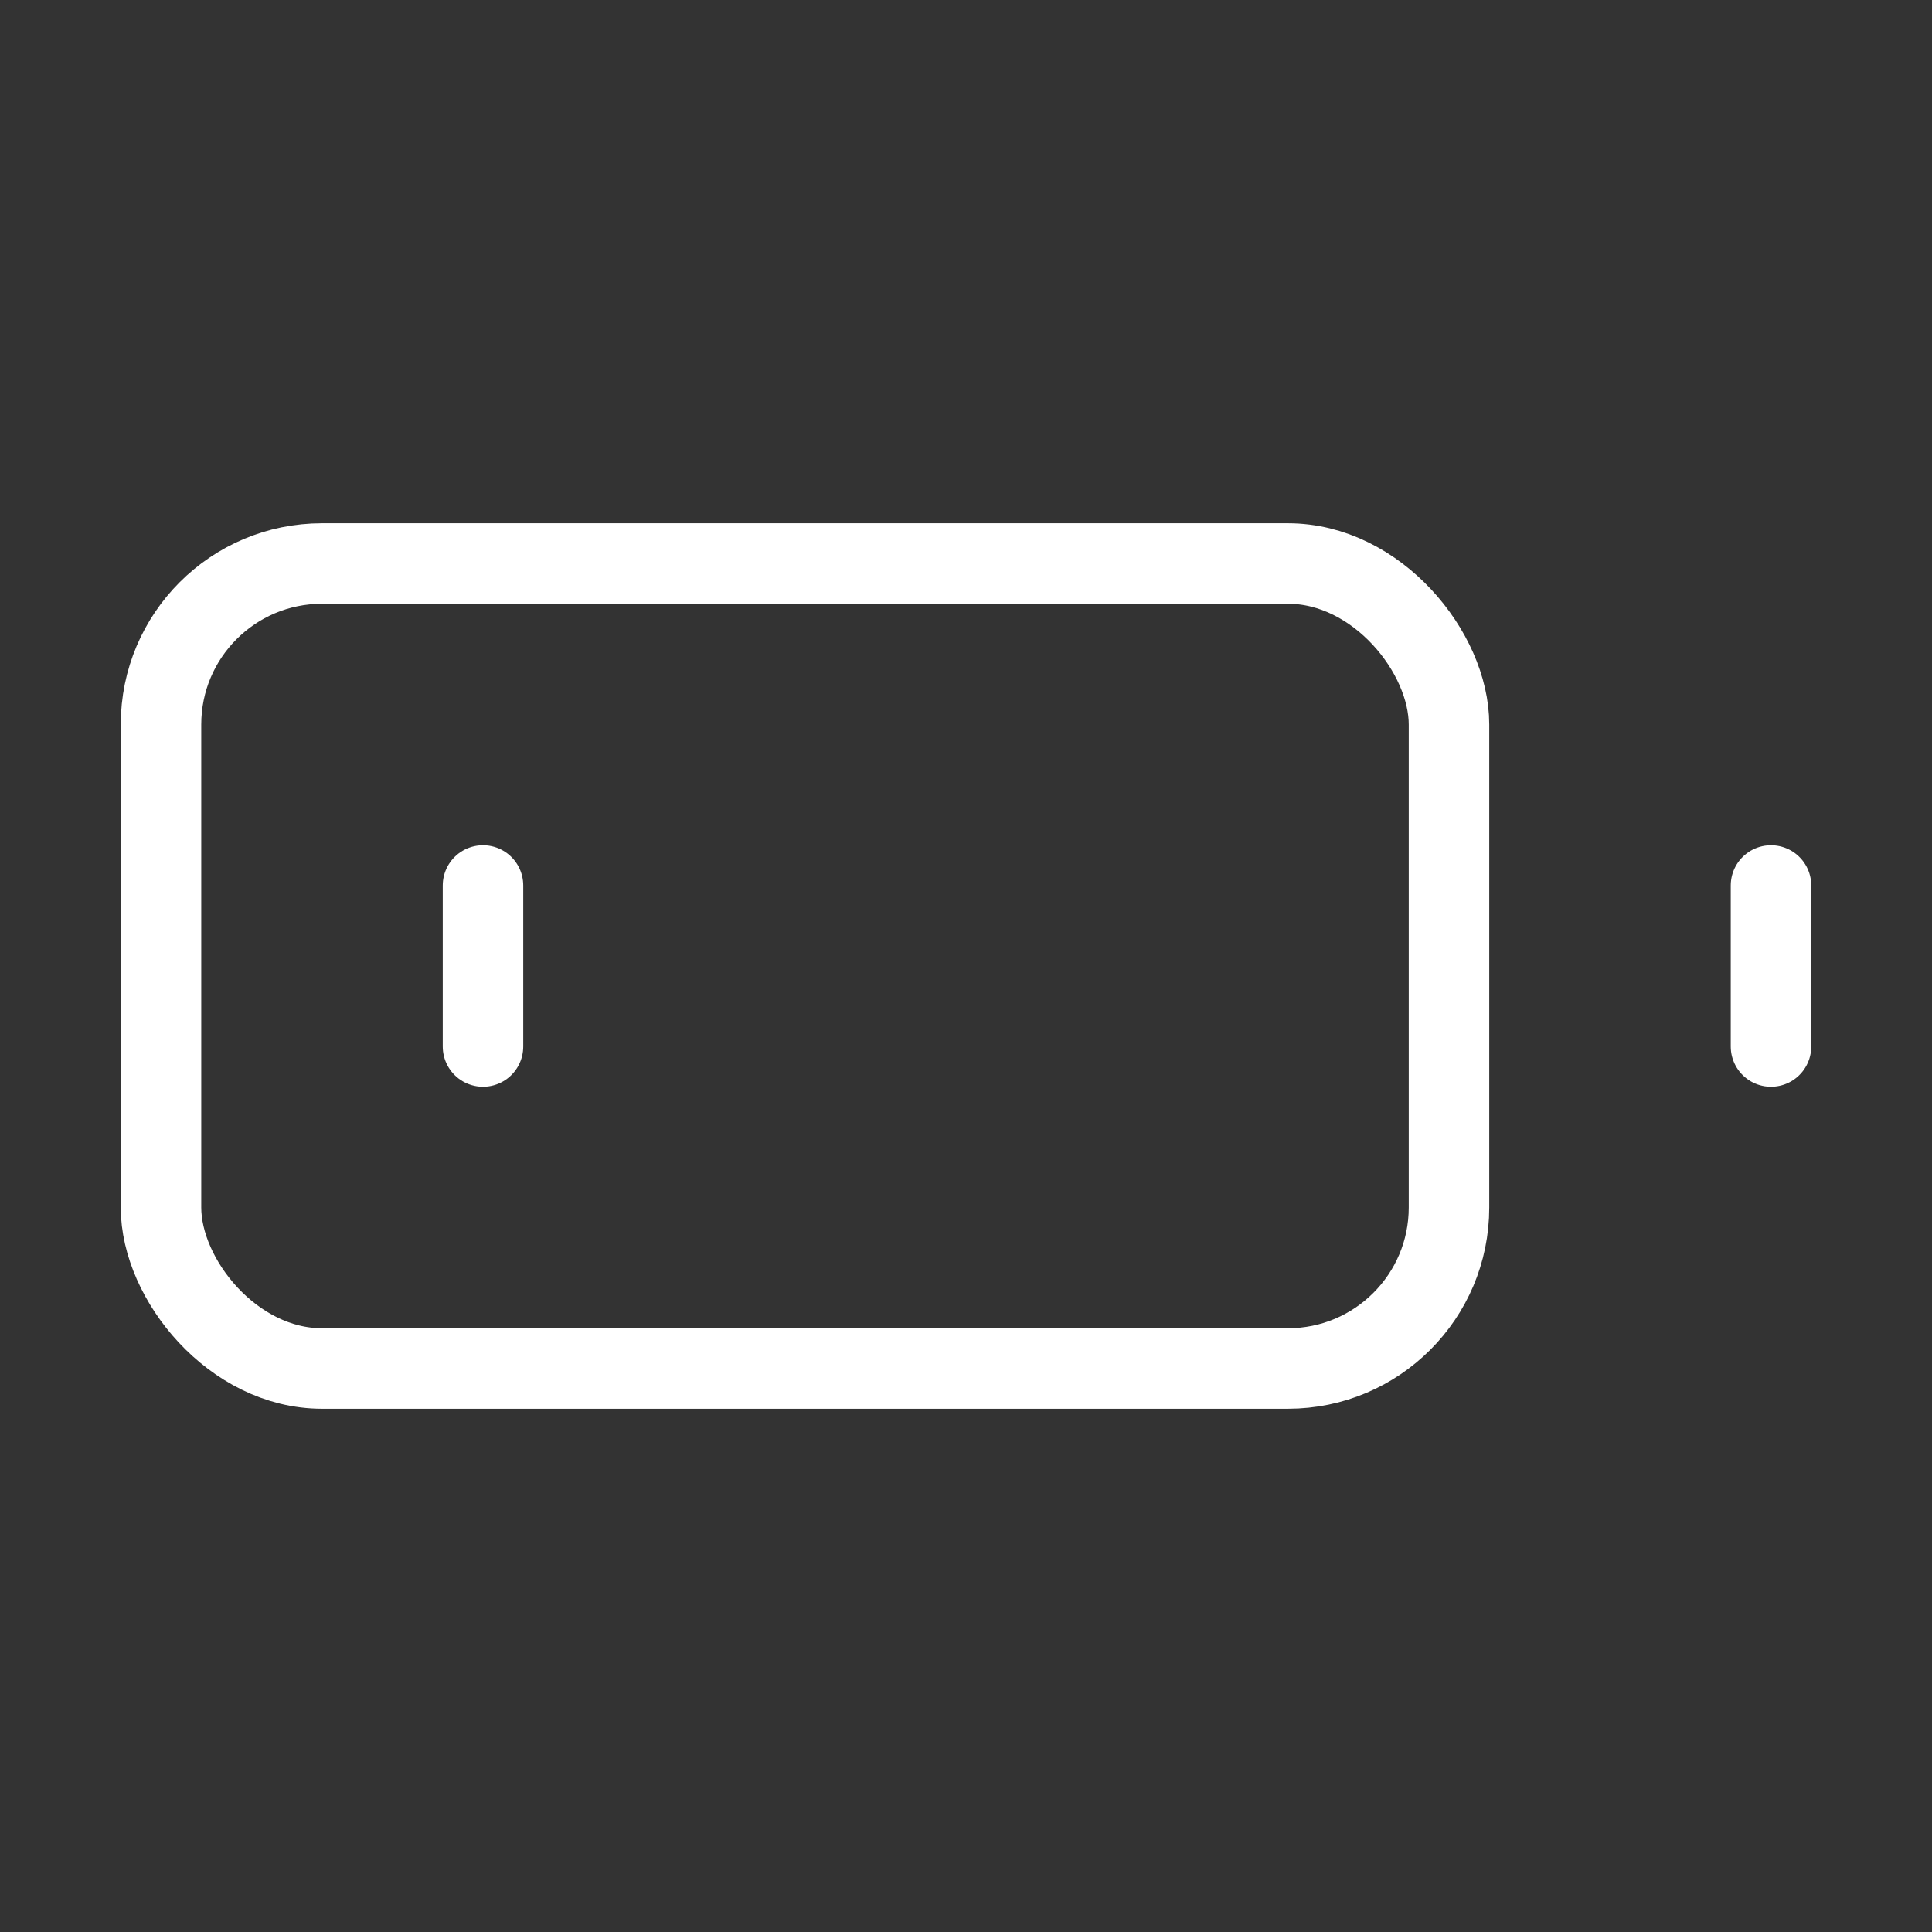 <svg xmlns="http://www.w3.org/2000/svg" width="24" height="24" viewBox="0 0 24 24" fill="none" stroke="white" stroke-width="1" stroke-linecap="round" stroke-linejoin="round">
  <rect x="0" y="0" width="24" height="24" fill="#333333" stroke="none"/>
  <rect x="2" y="7" width="16" height="10" rx="2" ry="2"></rect>
  <line x1="22" x2="22" y1="11" y2="13"></line>
  <line x1="6" x2="6" y1="11" y2="13"></line>

</svg>
